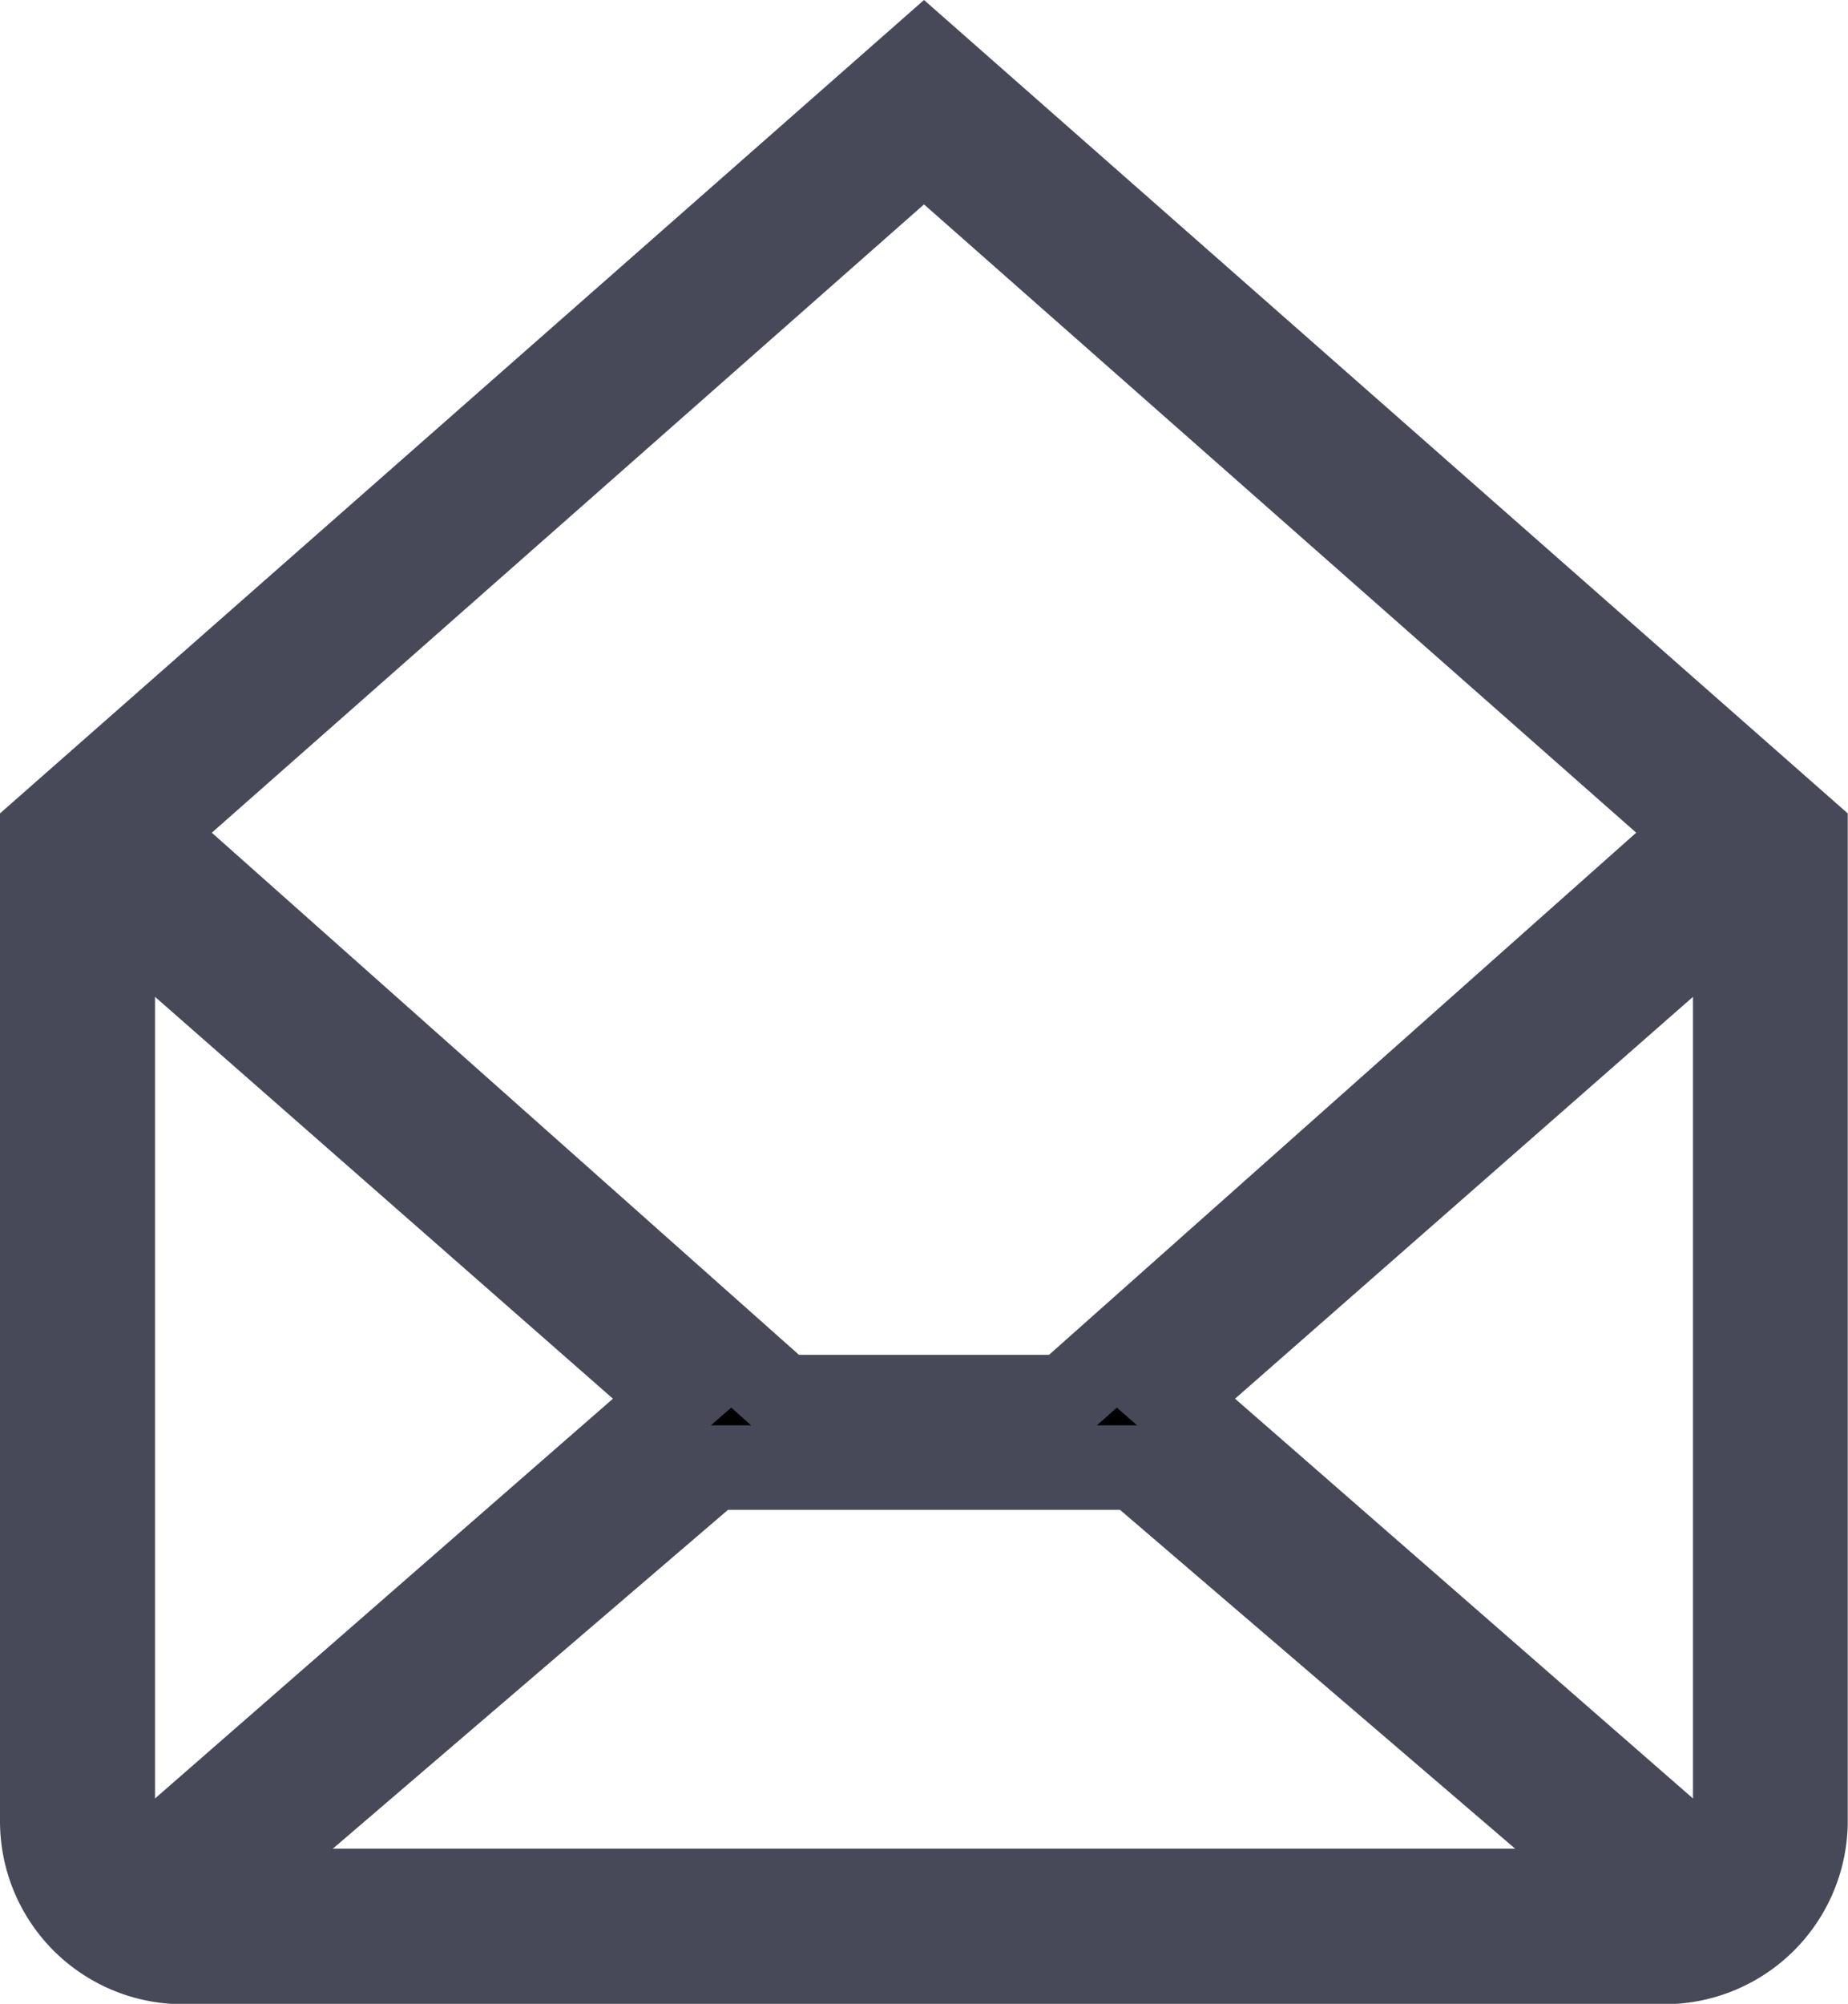 <svg xmlns="http://www.w3.org/2000/svg" width="21.876" height="23.712" viewBox="0 0 21.876 23.712">
  <g id="Page-1" transform="translate(-3.5 -2.334)">
    <g id="icon-7-mail-envelope-open" transform="translate(4 3)">
      <path id="mail-envelope-open" d="M14.438,3,4,12.185v11.7a1.665,1.665,0,0,0,1.673,1.665H23.2a1.67,1.67,0,0,0,1.673-1.665v-11.7L14.438,3ZM11.933,19.7l-5.845,5.01h16.7L16.943,19.7ZM14.438,4.086l9.185,8.1-7.515,6.68h-3.34l-7.515-6.68,9.185-8.1Zm9.34,20.4-6.417-5.6,6.68-5.86V23.876a.833.833,0,0,1-.263.606Zm-18.68,0,6.417-5.6-6.68-5.86V23.876a.833.833,0,0,0,.263.606Z" transform="translate(-4 -3)" stroke="#474958" stroke-width="1" fill-rule="evenodd"/>
    </g>
  </g>
</svg>
